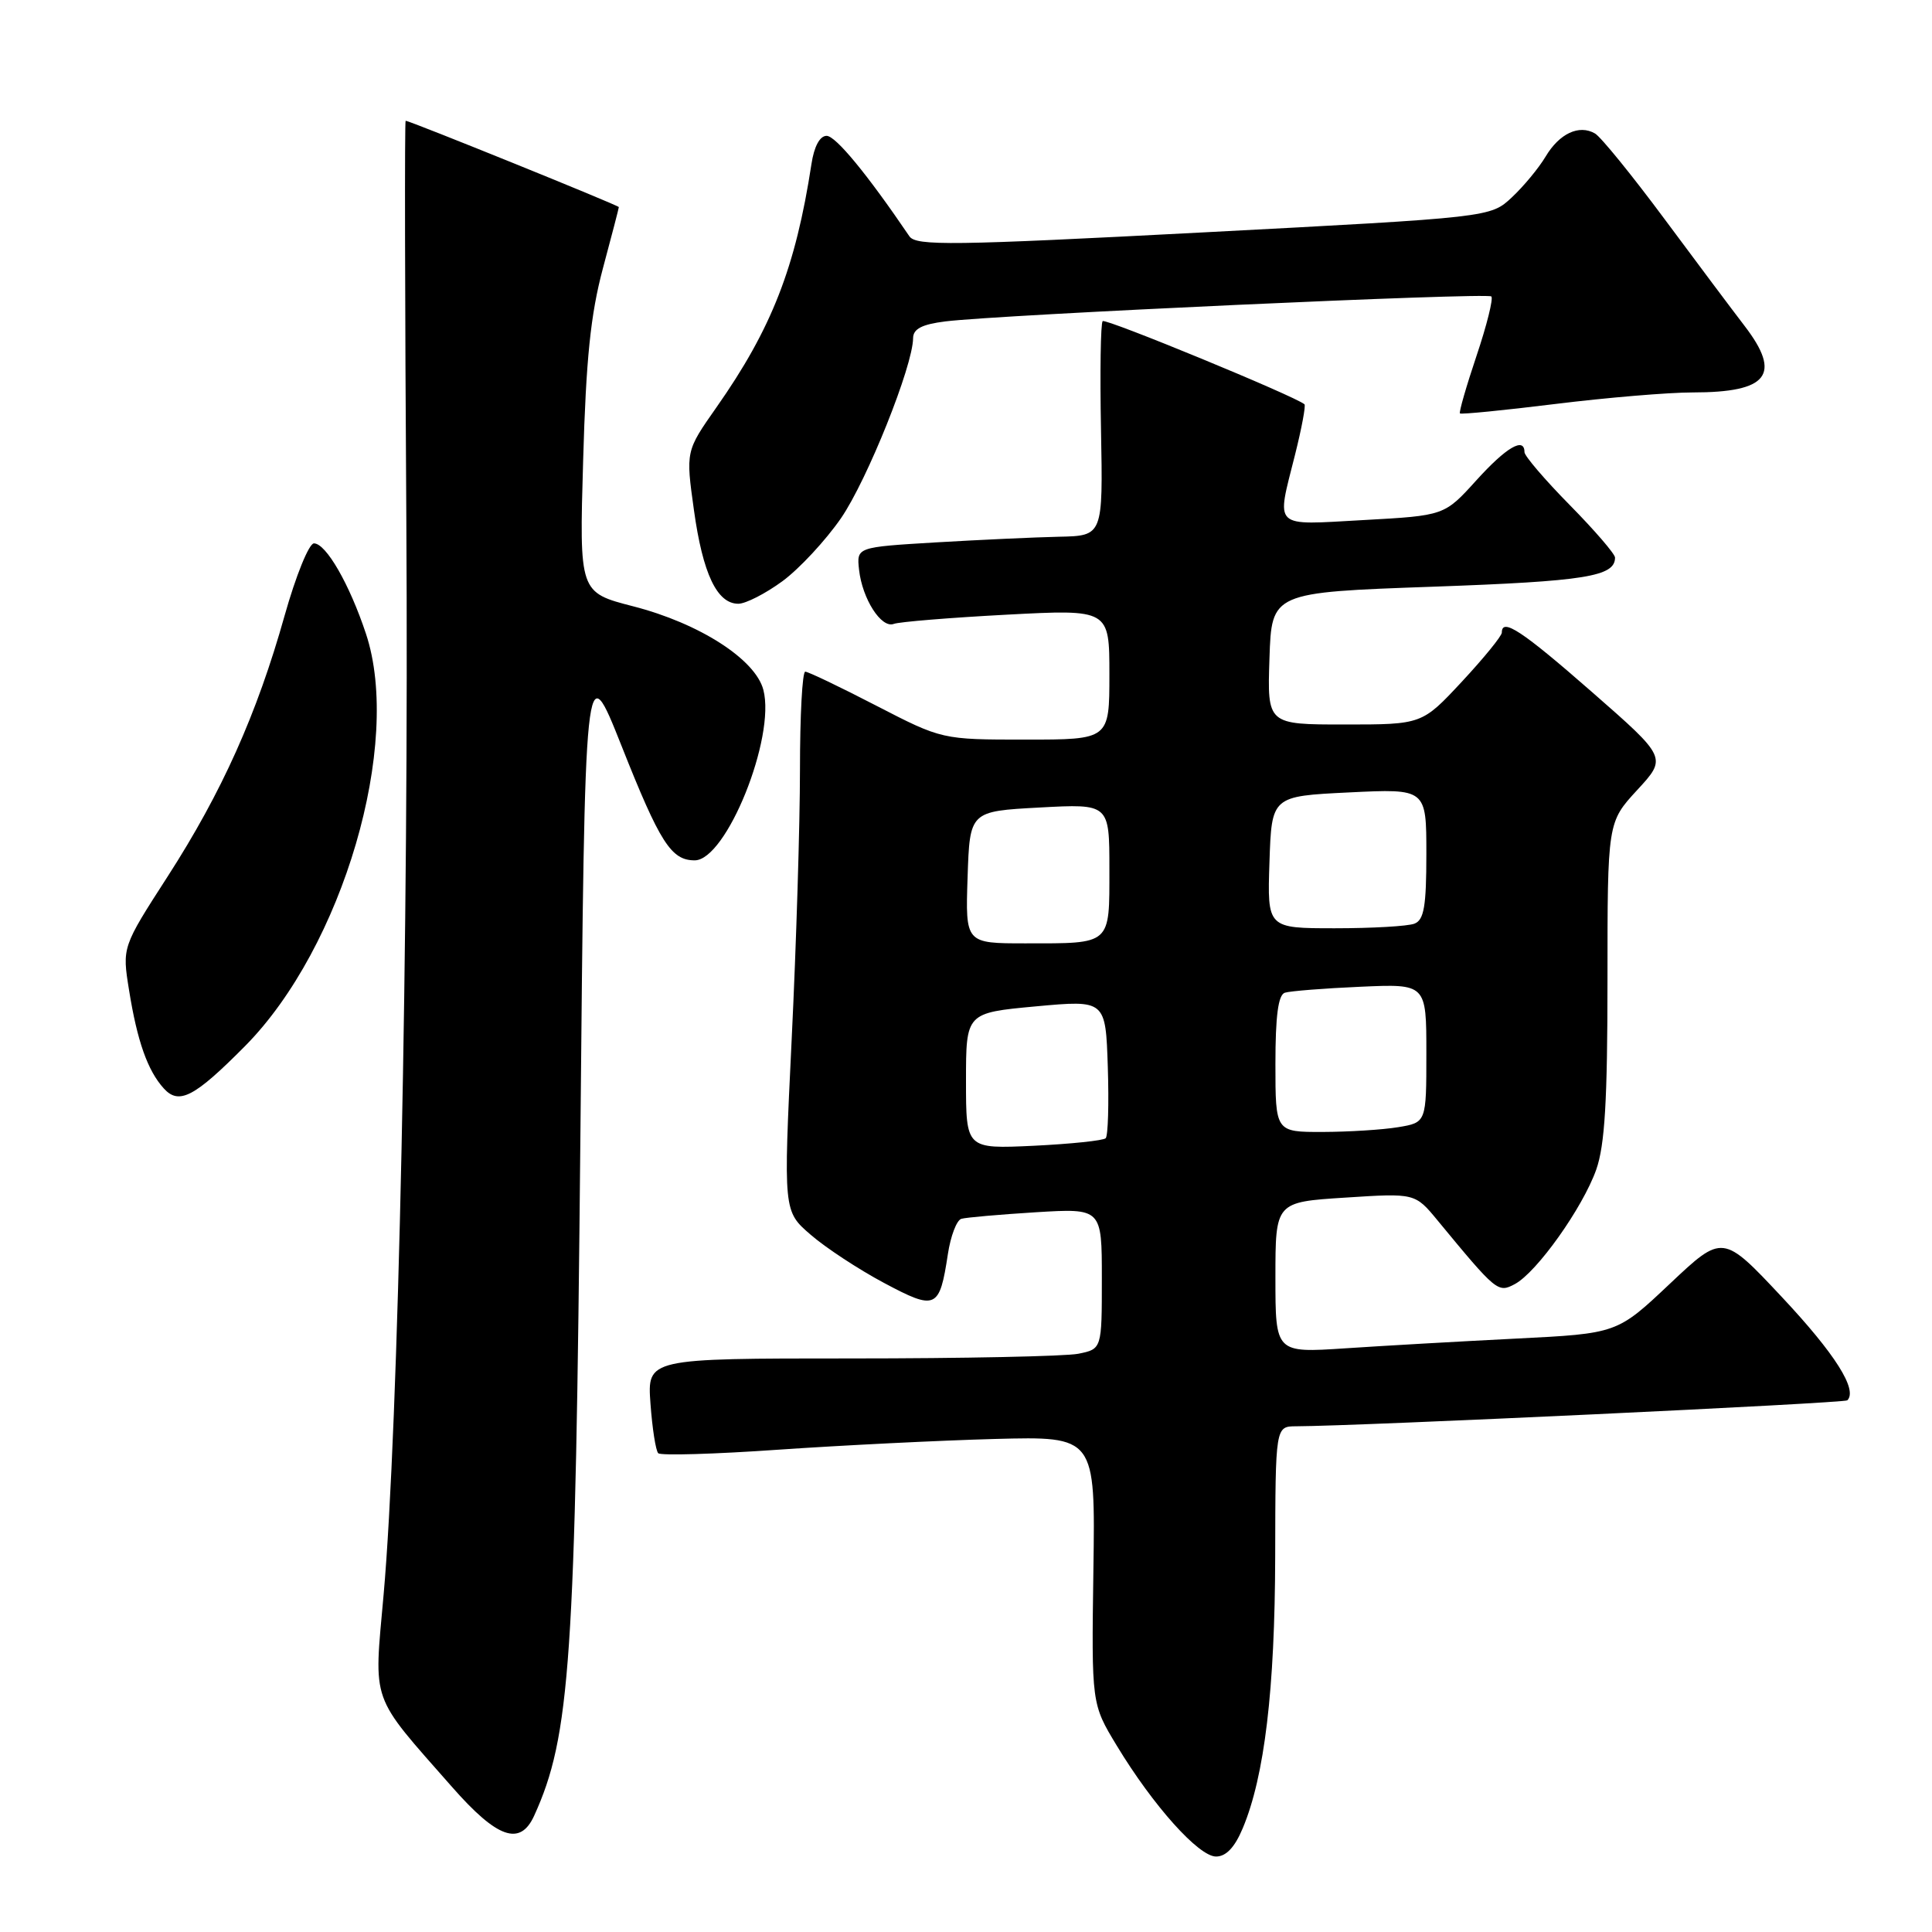 <?xml version="1.0" encoding="UTF-8" standalone="no"?>
<!DOCTYPE svg PUBLIC "-//W3C//DTD SVG 1.1//EN" "http://www.w3.org/Graphics/SVG/1.1/DTD/svg11.dtd" >
<svg xmlns="http://www.w3.org/2000/svg" xmlns:xlink="http://www.w3.org/1999/xlink" version="1.1" viewBox="0 0 256 256">
 <g >
 <path fill="currentColor"
d=" M 164.67 242.25 C 167.56 235.37 168.93 223.85 168.97 206.25 C 169.00 189.00 169.00 189.00 171.75 188.99 C 180.15 188.96 244.40 185.93 244.78 185.55 C 246.18 184.16 243.15 179.38 236.16 171.92 C 228.27 163.50 228.27 163.50 221.27 170.10 C 214.28 176.70 214.28 176.70 200.89 177.37 C 193.52 177.74 183.34 178.32 178.25 178.66 C 169.00 179.27 169.00 179.27 169.00 169.28 C 169.00 159.28 169.00 159.28 178.25 158.69 C 187.50 158.09 187.50 158.09 190.50 161.73 C 198.30 171.18 198.49 171.34 200.72 170.15 C 203.64 168.59 209.72 160.03 211.51 154.98 C 212.65 151.74 213.00 145.83 213.00 129.85 C 213.00 108.96 213.00 108.96 216.94 104.68 C 220.89 100.40 220.89 100.40 210.95 91.70 C 201.66 83.57 199.00 81.82 199.00 83.82 C 199.00 84.27 196.62 87.19 193.71 90.32 C 188.42 96.00 188.42 96.00 178.17 96.00 C 167.92 96.00 167.92 96.00 168.21 87.25 C 168.50 78.50 168.50 78.50 189.91 77.74 C 210.10 77.02 214.00 76.39 214.00 73.88 C 214.00 73.41 211.30 70.27 208.00 66.92 C 204.70 63.57 202.00 60.41 202.00 59.91 C 202.00 57.85 199.58 59.27 195.61 63.66 C 191.39 68.32 191.39 68.32 180.69 68.91 C 168.48 69.58 169.11 70.18 171.60 60.25 C 172.48 56.74 173.04 53.73 172.85 53.57 C 171.57 52.48 146.51 42.16 146.11 42.55 C 145.84 42.82 145.74 49.33 145.89 57.02 C 146.15 71.00 146.15 71.00 140.32 71.12 C 137.12 71.19 129.78 71.53 124.00 71.87 C 113.50 72.50 113.50 72.50 113.83 75.50 C 114.26 79.36 116.78 83.30 118.43 82.67 C 119.13 82.40 125.84 81.85 133.35 81.45 C 147.00 80.73 147.00 80.73 147.00 89.37 C 147.00 98.00 147.00 98.00 135.91 98.00 C 124.82 98.00 124.82 98.00 116.10 93.50 C 111.31 91.02 107.08 89.00 106.70 89.00 C 106.31 89.00 106.00 94.84 106.00 101.99 C 106.00 109.13 105.51 125.22 104.90 137.73 C 103.80 160.49 103.80 160.49 107.42 163.61 C 109.40 165.33 113.77 168.20 117.13 169.99 C 124.03 173.67 124.49 173.46 125.60 166.17 C 125.96 163.79 126.76 161.69 127.38 161.50 C 127.99 161.32 132.44 160.93 137.25 160.63 C 146.00 160.10 146.00 160.10 146.00 169.42 C 146.00 178.75 146.00 178.75 142.88 179.38 C 141.16 179.72 127.60 180.00 112.75 180.00 C 85.76 180.00 85.76 180.00 86.19 185.98 C 86.43 189.27 86.89 192.23 87.22 192.56 C 87.55 192.89 94.73 192.68 103.16 192.09 C 111.60 191.51 124.49 190.87 131.82 190.67 C 145.14 190.32 145.14 190.32 144.88 208.05 C 144.63 225.78 144.63 225.78 147.98 231.31 C 152.79 239.26 158.83 246.00 161.13 246.00 C 162.46 246.00 163.61 244.79 164.67 242.25 Z  M 70.78 240.59 C 75.57 230.07 76.25 220.09 76.90 151.06 C 77.50 86.61 77.50 86.61 82.36 98.84 C 87.46 111.70 88.94 114.00 92.05 114.00 C 96.24 114.00 102.80 97.72 101.15 91.41 C 100.10 87.36 92.66 82.59 83.90 80.34 C 76.76 78.50 76.76 78.50 77.27 61.00 C 77.65 47.55 78.26 41.67 79.88 35.59 C 81.05 31.24 82.00 27.57 82.00 27.44 C 82.00 27.22 54.29 16.00 53.75 16.00 C 53.61 16.00 53.65 39.74 53.84 68.75 C 54.19 123.63 52.80 189.24 50.83 211.30 C 49.53 225.93 48.96 224.34 59.87 236.75 C 65.89 243.61 68.92 244.67 70.78 240.59 Z  M 32.48 138.60 C 45.42 125.52 53.33 98.53 48.49 83.97 C 46.31 77.40 43.20 72.00 41.60 72.00 C 40.94 72.00 39.20 76.29 37.71 81.58 C 34.04 94.64 29.39 105.00 22.22 116.13 C 16.18 125.50 16.18 125.50 17.10 131.20 C 18.18 137.95 19.56 141.86 21.70 144.22 C 23.72 146.45 25.76 145.38 32.48 138.60 Z  M 103.68 77.01 C 105.92 75.36 109.41 71.60 111.44 68.66 C 114.91 63.61 120.96 48.51 120.99 44.81 C 121.00 43.58 122.15 42.98 125.25 42.59 C 132.38 41.70 197.07 38.74 197.61 39.28 C 197.89 39.56 197.01 43.10 195.65 47.14 C 194.29 51.19 193.30 54.63 193.45 54.78 C 193.60 54.93 199.29 54.37 206.08 53.53 C 212.88 52.69 221.07 52.00 224.29 52.00 C 234.28 52.00 236.12 49.65 231.17 43.19 C 229.61 41.16 224.83 34.78 220.54 29.00 C 216.25 23.22 212.12 18.14 211.35 17.69 C 209.24 16.46 206.62 17.69 204.80 20.75 C 203.90 22.26 201.89 24.69 200.33 26.15 C 197.50 28.80 197.50 28.80 159.50 30.79 C 126.12 32.54 121.38 32.60 120.50 31.31 C 114.90 23.06 110.73 18.00 109.53 18.00 C 108.63 18.00 107.87 19.41 107.52 21.75 C 105.42 35.43 102.26 43.54 94.93 53.98 C 90.86 59.78 90.86 59.78 91.95 67.59 C 93.12 76.02 95.01 80.00 97.83 80.00 C 98.81 80.00 101.44 78.65 103.68 77.01 Z  M 128.00 143.23 C 128.00 134.21 128.00 134.21 137.25 133.35 C 146.50 132.50 146.50 132.50 146.79 141.38 C 146.95 146.26 146.82 150.51 146.51 150.82 C 146.20 151.13 141.91 151.58 136.97 151.82 C 128.00 152.24 128.00 152.24 128.00 143.23 Z  M 169.00 140.97 C 169.00 134.62 169.37 131.82 170.25 131.54 C 170.94 131.32 175.44 130.96 180.25 130.75 C 189.00 130.36 189.00 130.36 189.00 139.55 C 189.00 148.74 189.00 148.74 185.25 149.36 C 183.19 149.70 178.69 149.98 175.25 149.99 C 169.00 150.00 169.00 150.00 169.00 140.97 Z  M 128.21 116.25 C 128.50 107.50 128.50 107.50 137.75 107.00 C 147.00 106.50 147.00 106.50 147.00 115.14 C 147.00 125.29 147.33 125.00 135.88 125.00 C 127.92 125.00 127.92 125.00 128.21 116.25 Z  M 168.21 114.25 C 168.50 105.50 168.50 105.50 178.75 105.00 C 189.00 104.50 189.00 104.50 189.00 113.14 C 189.00 120.10 188.69 121.90 187.42 122.39 C 186.55 122.73 181.81 123.00 176.88 123.00 C 167.92 123.00 167.92 123.00 168.21 114.25 Z "/>
</g>
</svg>